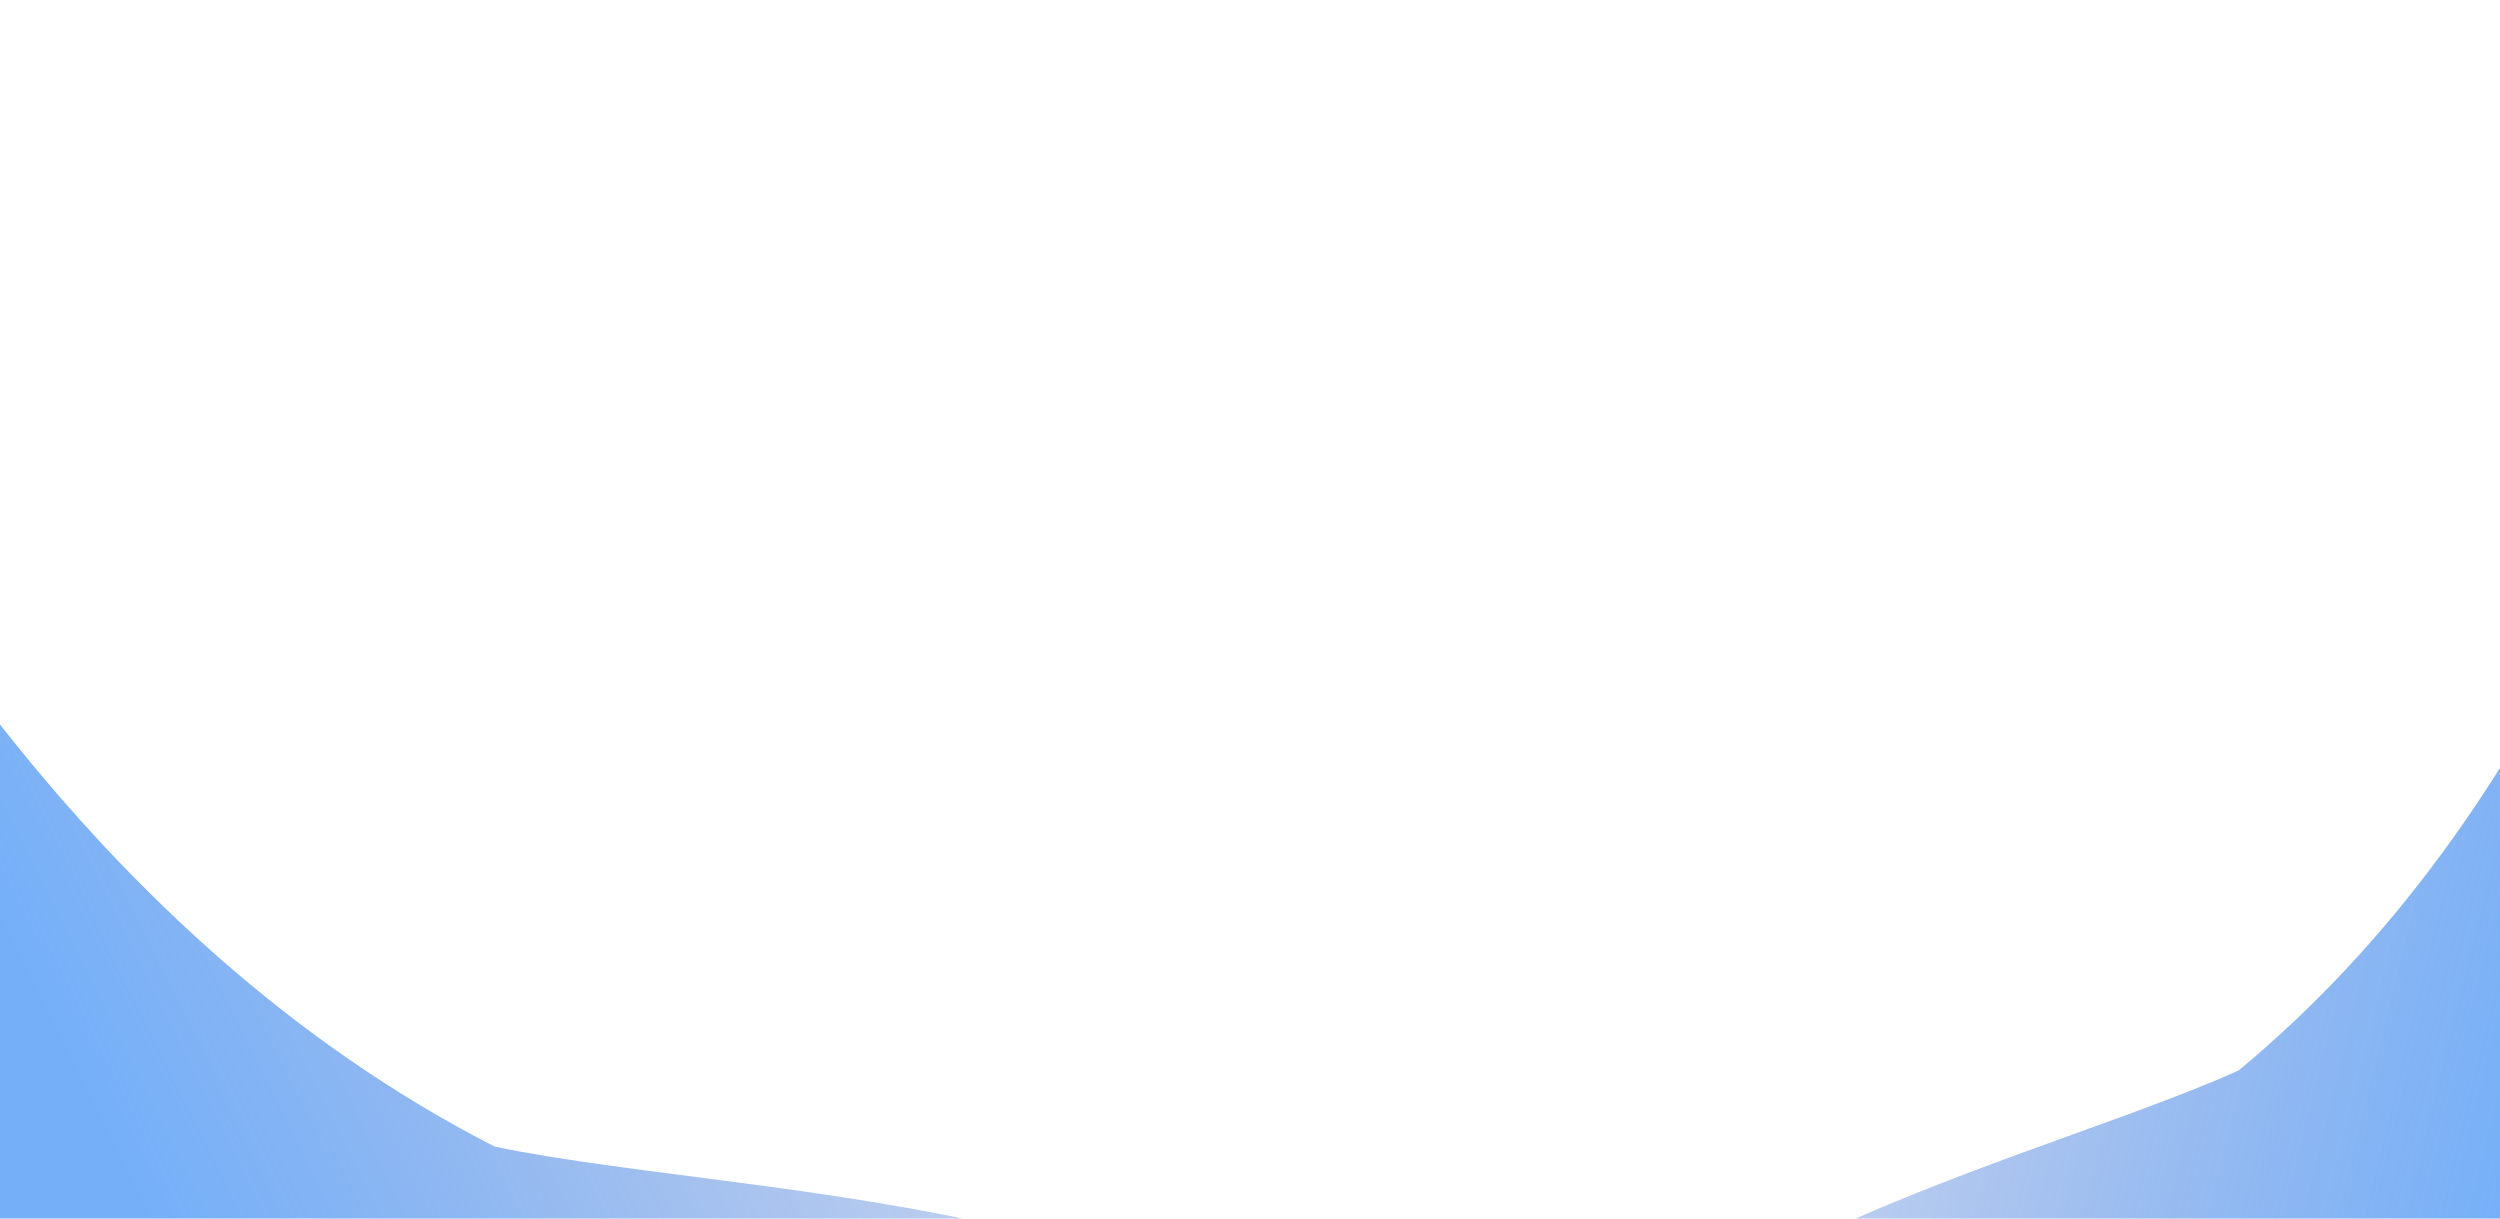 <svg width="1600" height="780" viewBox="0 0 1600 780" fill="none" xmlns="http://www.w3.org/2000/svg">
<g filter="url(#filter0_f_257_175199)">
<path d="M1676.69 1250.38C1531.33 1316.39 1101.26 1215.06 1013.09 1020.9C924.914 826.746 1287.4 751.043 1432.76 685.029C1834.43 352.565 1761.74 -326.167 1860.82 -11.913C1949 182.243 2268.3 846.218 1676.69 1250.38Z" fill="url(#paint0_linear_257_175199)" fill-opacity="0.7"/>
</g>
<g filter="url(#filter1_f_257_175199)">
<path d="M187.207 1409.14C361.642 1445.99 806.047 1231.58 855.265 998.594C904.484 765.605 490.985 770.658 316.55 733.808C-201.717 468.389 -286.475 -289.182 -318.566 77.385C-367.785 310.375 -555.479 1111.45 187.207 1409.14Z" fill="url(#paint1_linear_257_175199)" fill-opacity="0.7"/>
</g>
<defs>
<filter id="filter0_f_257_175199" x="769.444" y="-322.902" width="1486.63" height="1823.43" filterUnits="userSpaceOnUse" color-interpolation-filters="sRGB">
<feFlood flood-opacity="0" result="BackgroundImageFix"/>
<feBlend mode="normal" in="SourceGraphic" in2="BackgroundImageFix" result="shape"/>
<feGaussianBlur stdDeviation="115" result="effect1_foregroundBlur_257_175199"/>
</filter>
<filter id="filter1_f_257_175199" x="-606.013" y="-250.905" width="1695.32" height="1894.2" filterUnits="userSpaceOnUse" color-interpolation-filters="sRGB">
<feFlood flood-opacity="0" result="BackgroundImageFix"/>
<feBlend mode="normal" in="SourceGraphic" in2="BackgroundImageFix" result="shape"/>
<feGaussianBlur stdDeviation="115" result="effect1_foregroundBlur_257_175199"/>
</filter>
<linearGradient id="paint0_linear_257_175199" x1="1576.62" y1="913.781" x2="837.33" y2="731.214" gradientUnits="userSpaceOnUse">
<stop stop-color="#3A8EF6"/>
<stop offset="1" stop-color="#183EAD" stop-opacity="0"/>
</linearGradient>
<linearGradient id="paint1_linear_257_175199" x1="214.972" y1="1017.98" x2="976.89" y2="640.285" gradientUnits="userSpaceOnUse">
<stop stop-color="#3A8EF6"/>
<stop offset="1" stop-color="#183EAD" stop-opacity="0"/>
</linearGradient>
</defs>
</svg>
